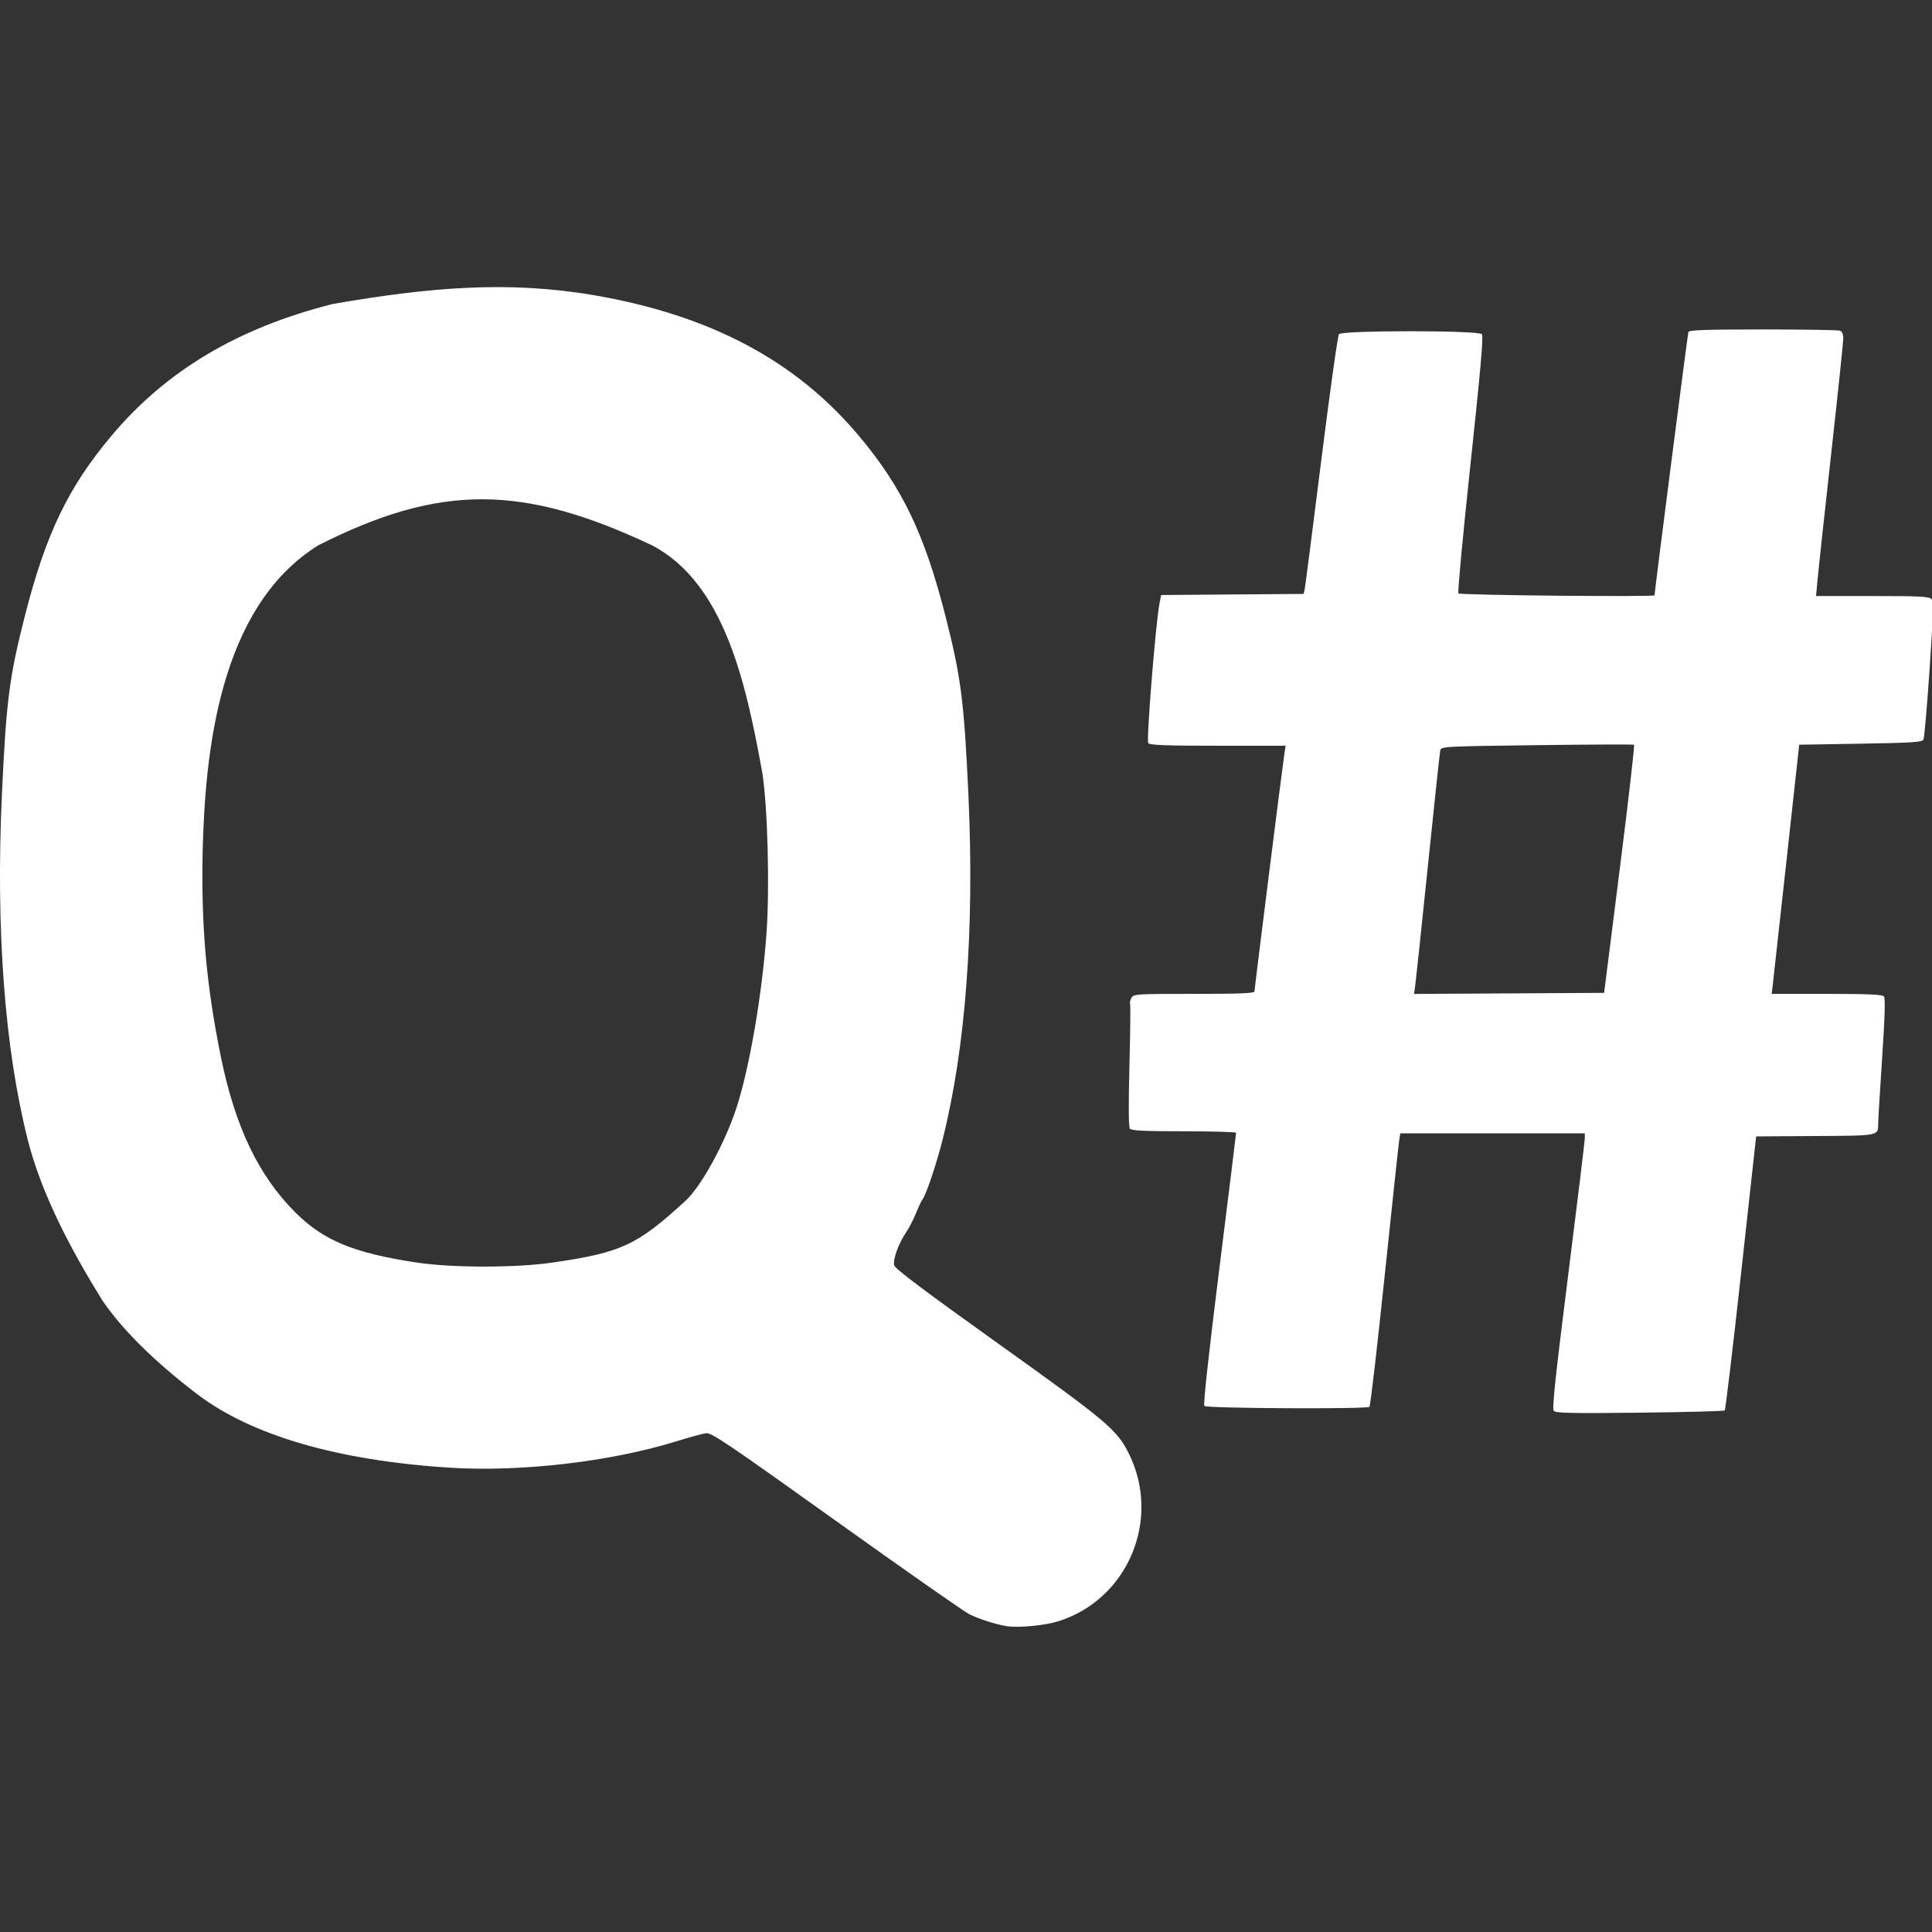 <?xml version="1.0" encoding="UTF-8" standalone="no"?>
<!-- Created with Inkscape (http://www.inkscape.org/) -->

<svg
   width="249.268mm"
   height="249.268mm"
   viewBox="0 0 249.268 249.268"
   version="1.1"
   id="svg5"
   inkscape:version="1.1 (c68e22c387, 2021-05-23)"
   sodipodi:docname="qs.svg"
   xmlns:inkscape="http://www.inkscape.org/namespaces/inkscape"
   xmlns:sodipodi="http://sodipodi.sourceforge.net/DTD/sodipodi-0.dtd"
   xmlns="http://www.w3.org/2000/svg"
   xmlns:svg="http://www.w3.org/2000/svg">
  <rect x="0" y="0" width="249.268" height="249.268" fill="#333333" stroke="none"/>
  <sodipodi:namedview
     id="namedview7"
     pagecolor="#ffffff"
     bordercolor="#666666"
     borderopacity="1.0"
     inkscape:pageshadow="2"
     inkscape:pageopacity="0.0"
     inkscape:pagecheckerboard="0"
     inkscape:document-units="mm"
     showgrid="false"
     inkscape:zoom="0.5"
     inkscape:cx="533"
     inkscape:cy="575"
     inkscape:window-width="1920"
     inkscape:window-height="1017"
     inkscape:window-x="1912"
     inkscape:window-y="-8"
     inkscape:window-maximized="1"
     inkscape:current-layer="layer1" />
  <defs
     id="defs2" />
  <g
     inkscape:label="Calque 1"
     inkscape:groupmode="layer"
     id="layer1"
     transform="translate(-23.082,-54.27)">
    <path
       style="fill:#ffffff;stroke-width:0.265"
       d="m 153.041,264.088 c -1.441,-0.22 -3.663,-0.927 -4.922,-1.564 -0.681,-0.345 -8.42,-5.762 -17.198,-12.039 -14.154,-10.121 -16.051,-11.398 -16.771,-11.297 -0.447,0.063 -2.182,0.538 -3.857,1.057 -8.438,2.613 -19.994,3.959 -29.108,3.39 -14.485,-0.905 -25.688,-4.166 -32.697,-9.517 -5.469,-4.176 -9.615,-8.276 -12.205,-12.073 -4.037,-6.537 -7.787,-13.56 -9.613,-20.683 -2.986,-11.829 -4.139,-27.168 -3.346,-44.498 0.556,-12.141 0.954,-15.242 2.981,-23.179 2.696,-10.561 5.591,-16.572 11.18,-23.216 7.056,-8.388 16.272,-13.876 28.511,-16.977 12.402,-2.144 22.519,-3.042 33.709,-1.139 15.008,2.586 26.005,8.417 34.163,18.115 5.589,6.644 8.484,12.655 11.18,23.216 2.026,7.937 2.425,11.038 2.981,23.179 0.793,17.33 -0.36,32.669 -3.346,44.498 -0.8,3.168 -2.143,7.145 -2.598,7.693 -0.138,0.166 -0.502,0.94 -0.81,1.72 -0.308,0.78 -0.891,1.911 -1.297,2.513 -0.988,1.467 -1.716,3.489 -1.527,4.242 0.109,0.436 3.981,3.347 13.406,10.082 14.127,10.095 15.359,11.134 16.891,14.245 4.193,8.514 -0.178,18.816 -9.169,21.607 -1.684,0.523 -5.082,0.847 -6.54,0.624 z M 94.458,217.156 c 8.831,-1.296 10.801,-2.215 17.077,-7.966 2.012,-1.844 5.065,-7.405 6.545,-11.921 1.689,-5.154 3.304,-14.497 3.892,-22.51 0.43,-5.865 0.16,-16.346 -0.536,-20.785 -2.095,-11.536 -4.871,-24.438 -14.221,-29.343 -16.615,-7.831 -27.256,-8.015 -43.074,0 -12.914,8.035 -14.596,27.009 -14.913,39.48 -0.203,9.619 0.471,17.254 2.334,26.43 1.843,9.076 4.862,15.401 9.617,20.15 3.638,3.633 7.52,5.239 15.632,6.47 4.626,0.702 12.848,0.699 17.647,-0.005 z m 129.085,19.14 c -0.224,-0.269 0.239,-4.613 1.863,-17.486 1.188,-9.42 2.157,-17.396 2.153,-17.723 l -0.007,-0.595 h -11.899 -11.899 l -0.141,0.86 c -0.078,0.473 -0.923,8.361 -1.88,17.529 -0.956,9.168 -1.84,16.771 -1.964,16.896 -0.311,0.313 -20.985,0.209 -21.302,-0.108 -0.157,-0.157 0.56,-6.721 1.927,-17.647 1.197,-9.569 2.173,-17.487 2.169,-17.596 -0.004,-0.109 -3.03,-0.198 -6.725,-0.198 -5.058,0 -6.782,-0.082 -6.978,-0.331 -0.168,-0.214 -0.189,-3.096 -0.058,-8.136 0.111,-4.293 0.149,-7.892 0.084,-7.998 -0.065,-0.106 0.01,-0.434 0.168,-0.728 0.277,-0.518 0.531,-0.535 8.085,-0.535 5.922,0 7.799,-0.077 7.799,-0.32 0,-0.366 3.626,-29.193 3.862,-30.702 l 0.155,-0.992 h -8.726 c -6.659,0 -8.79,-0.078 -8.997,-0.331 -0.266,-0.324 0.963,-15.58 1.455,-18.058 l 0.21,-1.058 9.193,-0.07 9.193,-0.07 0.13,-0.592 c 0.071,-0.326 1.032,-7.79 2.134,-16.587 1.102,-8.797 2.132,-16.149 2.289,-16.338 0.42,-0.506 18.023,-0.501 18.444,0.005 0.212,0.256 -0.181,4.729 -1.476,16.793 -0.971,9.044 -1.672,16.537 -1.558,16.651 0.231,0.231 25.308,0.477 25.308,0.249 0,-0.477 4.27,-33.705 4.366,-33.975 0.091,-0.256 2.26,-0.331 9.633,-0.331 5.234,0 9.704,0.072 9.934,0.161 0.259,0.099 0.418,0.477 0.418,0.992 -5.3e-4,0.457 -0.708,7.201 -1.573,14.987 -0.865,7.785 -1.655,15.078 -1.756,16.206 l -0.184,2.051 h 7.283 c 6.184,0 7.333,0.06 7.616,0.401 0.268,0.323 0.219,2.079 -0.253,9.062 -0.323,4.764 -0.679,8.84 -0.792,9.058 -0.174,0.335 -1.445,0.418 -8.117,0.529 l -7.911,0.132 -1.626,14.817 c -0.894,8.149 -1.693,15.382 -1.775,16.073 l -0.149,1.257 h 7.102 c 5.371,0 7.169,0.081 7.377,0.332 0.192,0.231 0.123,2.621 -0.226,7.871 -0.276,4.147 -0.506,7.956 -0.512,8.466 -0.018,1.68 0.271,1.62 -8.101,1.672 l -7.647,0.047 -1.935,17.595 c -1.064,9.677 -2.018,17.671 -2.119,17.764 -0.101,0.093 -5.04,0.223 -10.973,0.288 -8.86,0.098 -10.842,0.055 -11.087,-0.239 z m 8.519,-69.882 c 1.109,-8.774 1.94,-16.001 1.847,-16.058 -0.093,-0.058 -5.734,-0.033 -12.533,0.054 -12.266,0.158 -12.364,0.164 -12.477,0.713 -0.063,0.304 -0.777,6.982 -1.587,14.841 -0.81,7.858 -1.544,14.795 -1.631,15.415 l -0.158,1.127 12.262,-0.069 12.262,-0.069 z"
       id="path2834"
       sodipodi:nodetypes="sssssssccsssccsssssssssssscsssccccssscccsccccssssscsssssssscssscccssscsssssscsscssssscsscssssscsssccsssssscccs" />
  </g>
</svg>
